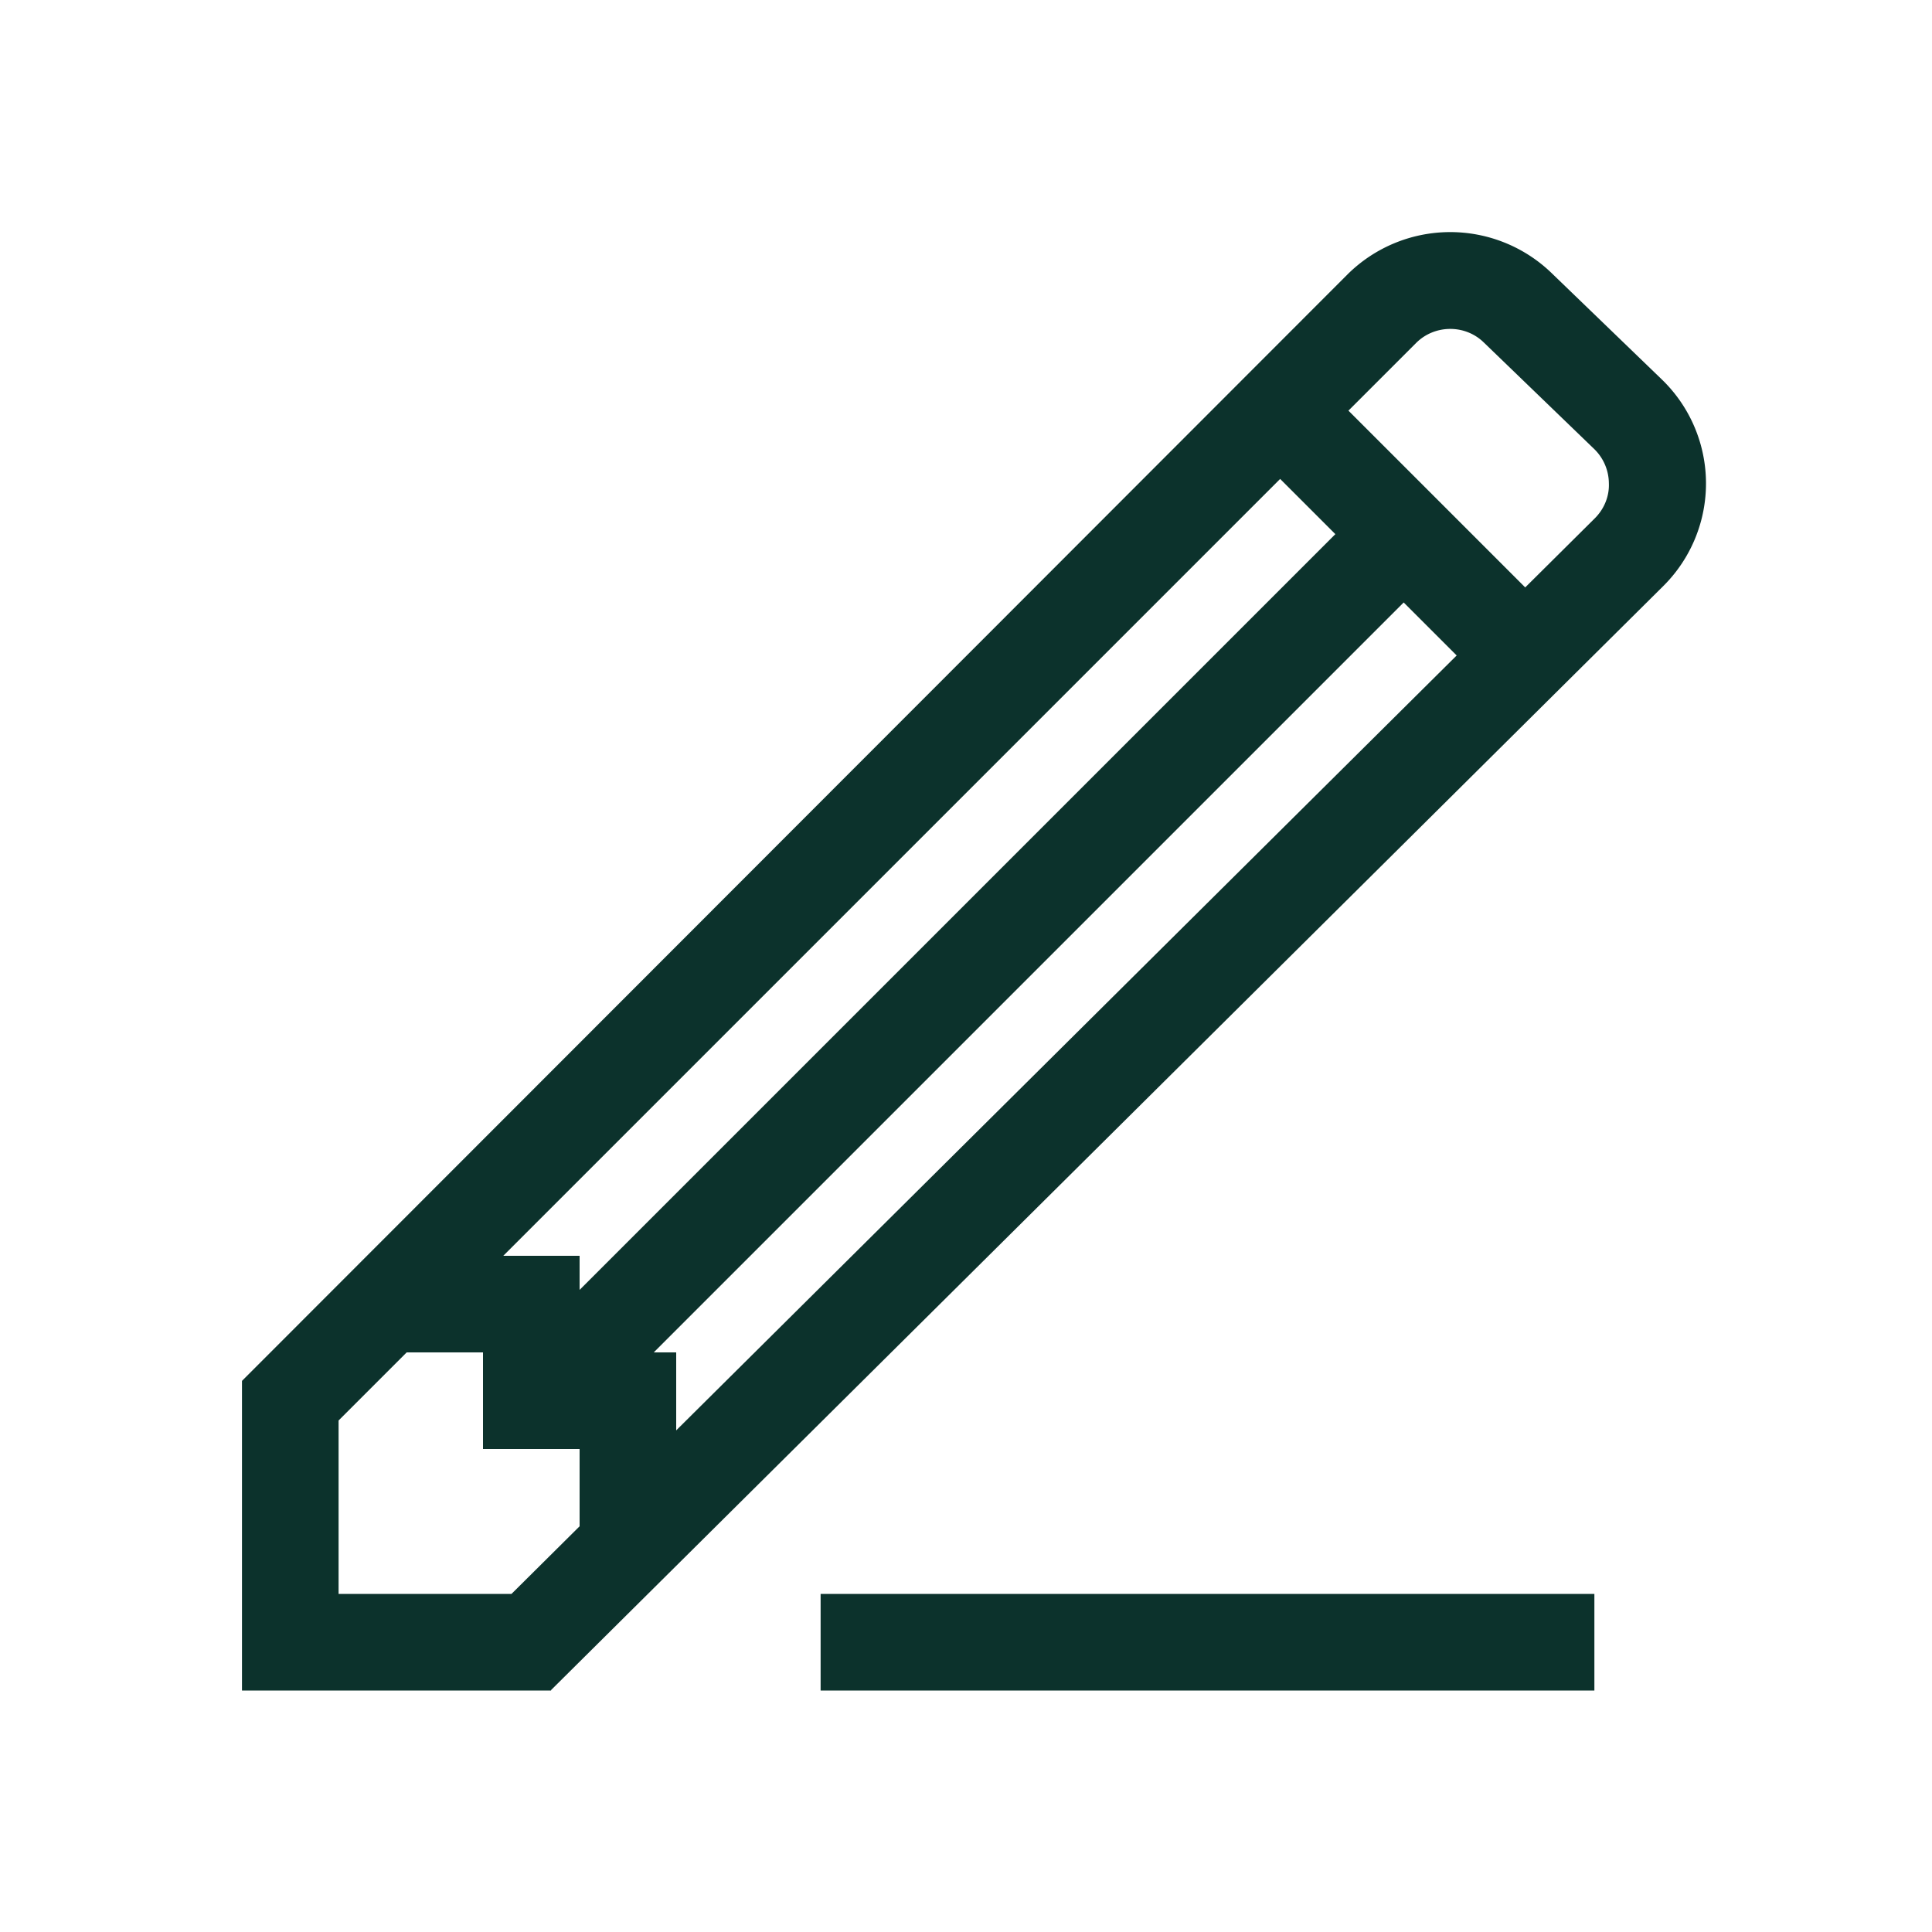<svg xmlns="http://www.w3.org/2000/svg" id="Artwork" viewBox="0 0 40 40"><defs><style>.cls-1{fill:#0c322c;stroke-width:0}</style></defs><path d="M16.99 33h16.02v2H16.99zM11.41 35h-6.4v-6.41L27.9 5.68a3.02 3.02 0 0 1 4.21-.04l2.29 2.21a2.993 2.993 0 0 1 .03 4.29L11.41 34.99Zm-4.4-2h3.58l22.43-22.27c.19-.19.3-.45.29-.72a1 1 0 0 0-.3-.71l-2.29-2.21c-.39-.38-1.02-.37-1.4.01L7.01 29.41z" class="cls-1"/><path d="M14 32.01h-2V30h-2v-2H8v-2h4v2h2zM25.794 9.206l1.414-1.414 5.24 5.24-1.415 1.413z" class="cls-1"/><path d="m10.448 28.258 17.84-17.84 1.415 1.414-17.84 17.84z" class="cls-1"/></svg>